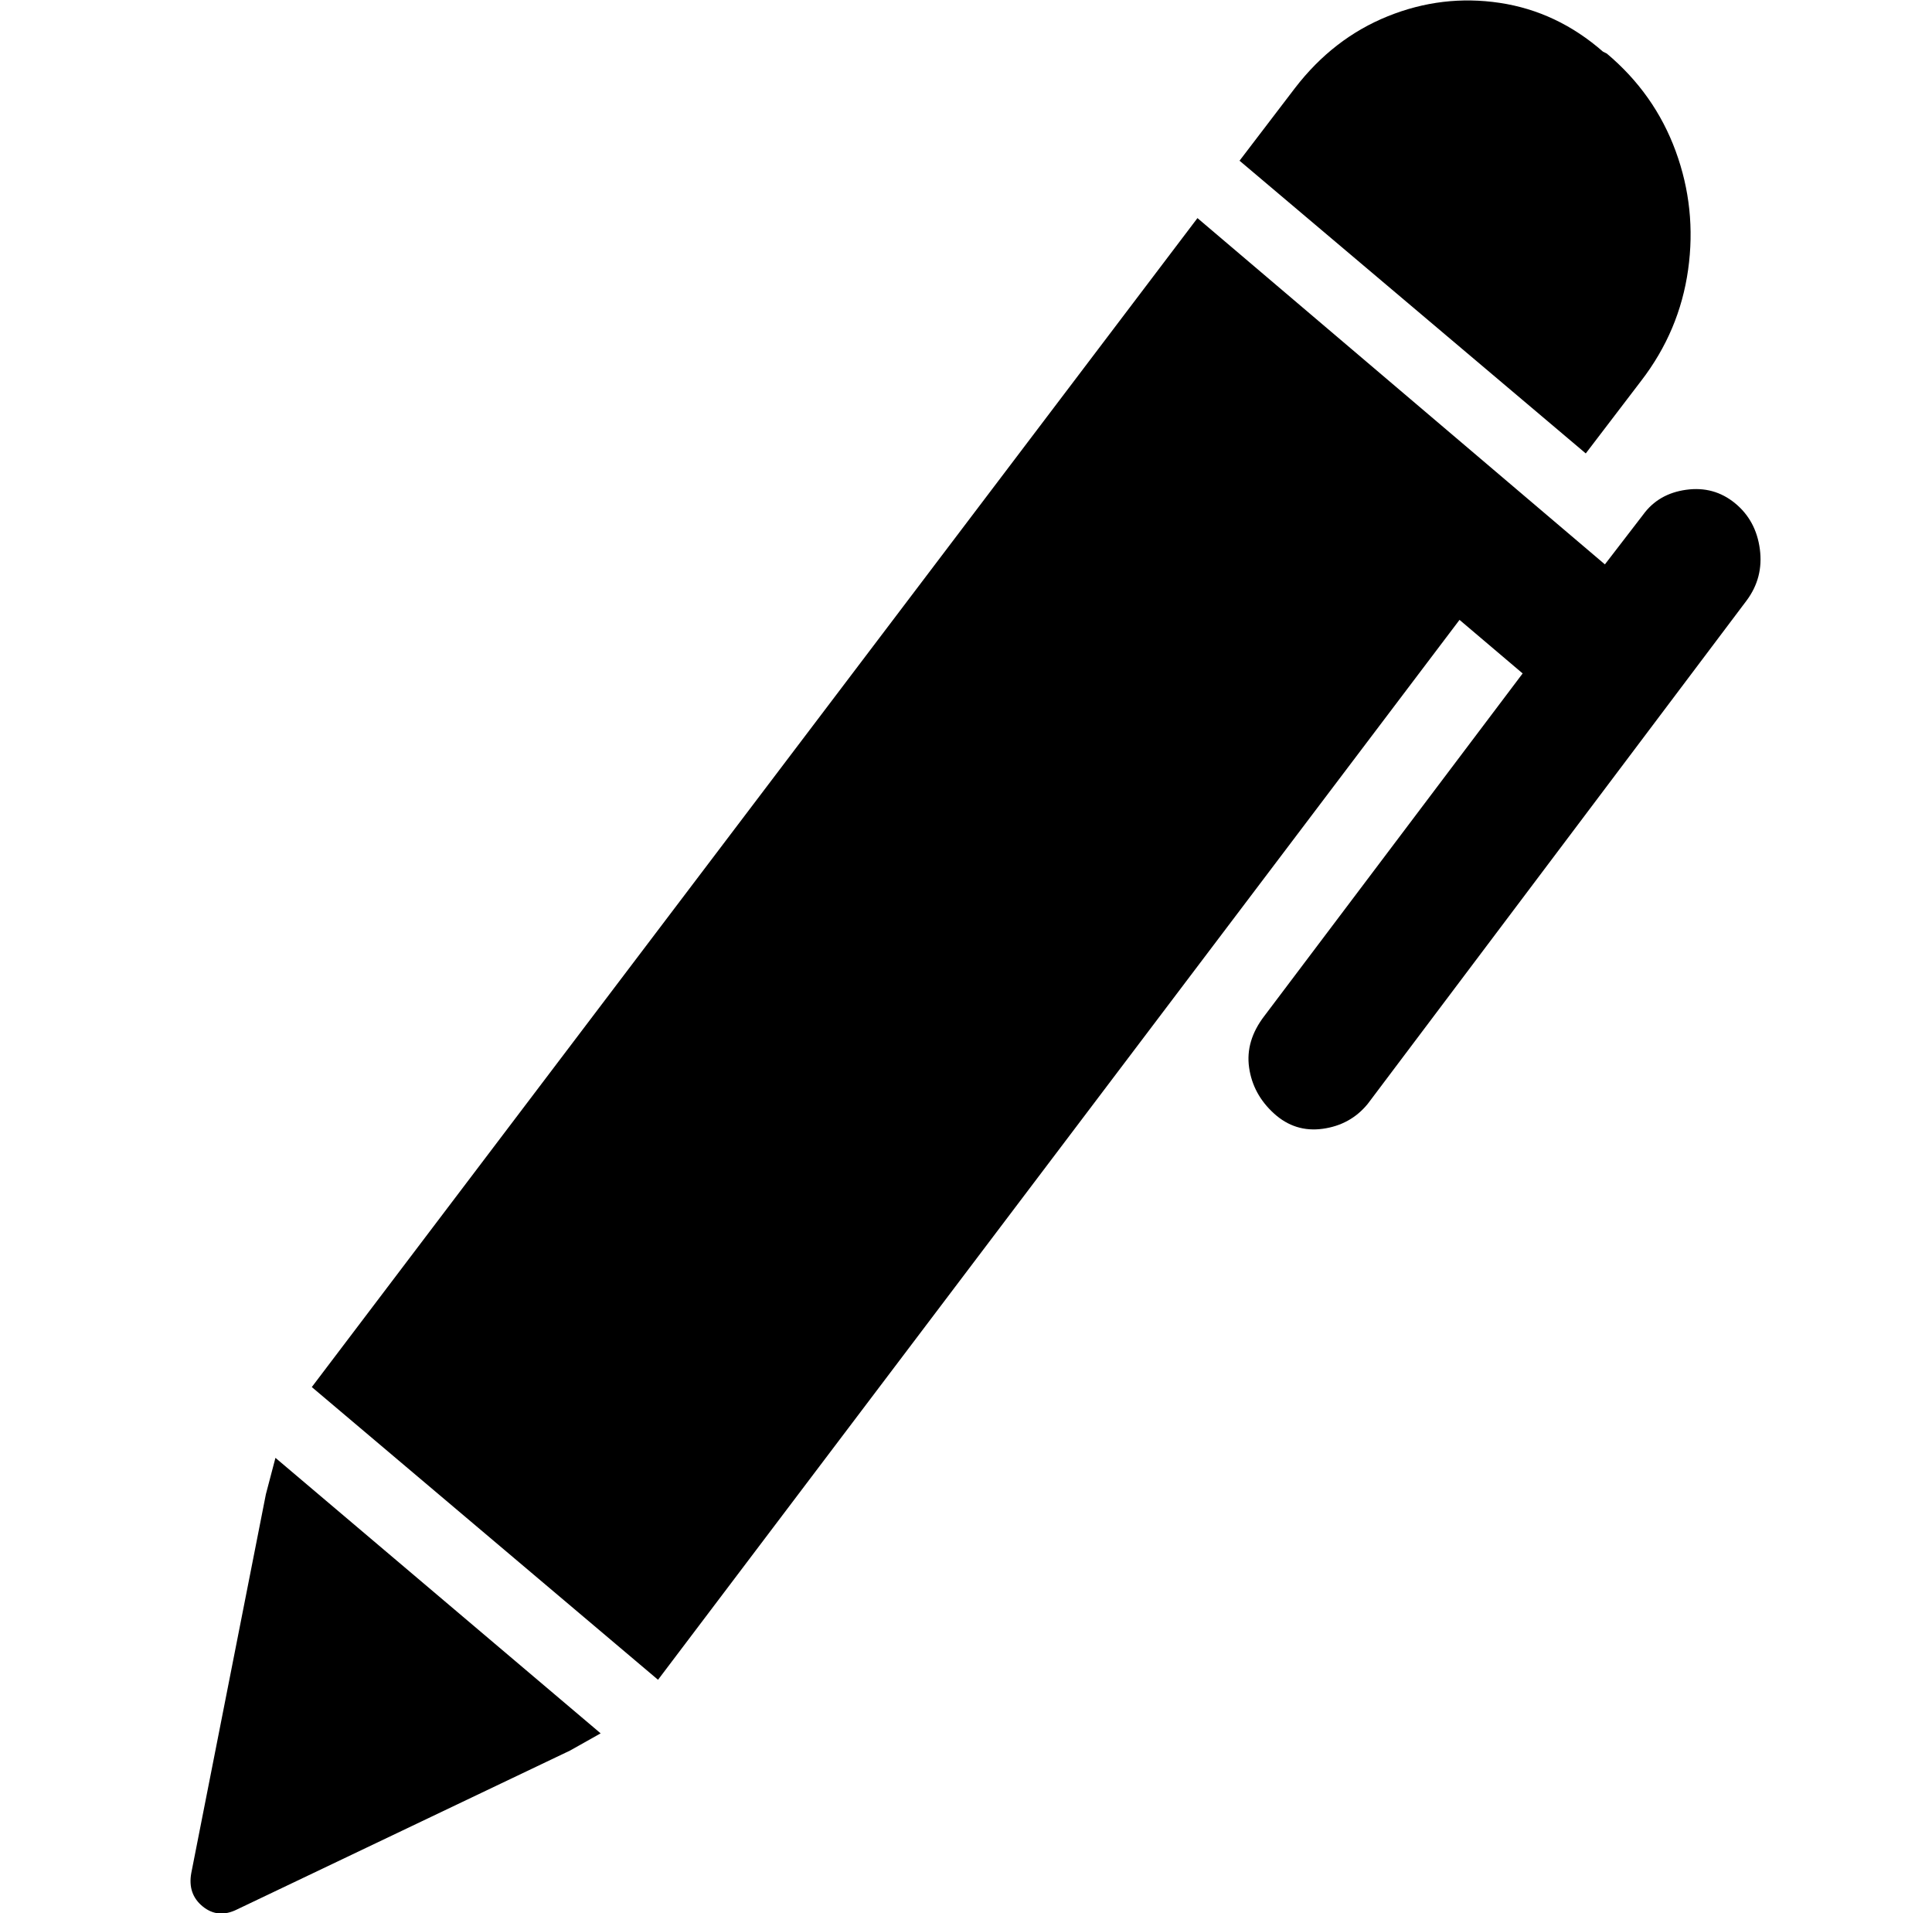 <svg xmlns="http://www.w3.org/2000/svg" viewBox="-10 0 1010 1000"><path d="m819 237 29-38q20-26 24.5-58T866 79t-36-51l-2-1Q804 6 774 1.5t-58.5 7T667 46l-29 38zM643 558q2 14 13 24t25.5 8 23.5-13l198-263q9-12 7-27t-13-24-25.5-7-22.5 13l-20 26-213-181-463 611 181 153 419-554 33 28-135 179q-10 13-8 27zM304 906 134 762l-5 19-39 198q-2 11 6 17.5t18 1.5l174-83z"/></svg>
